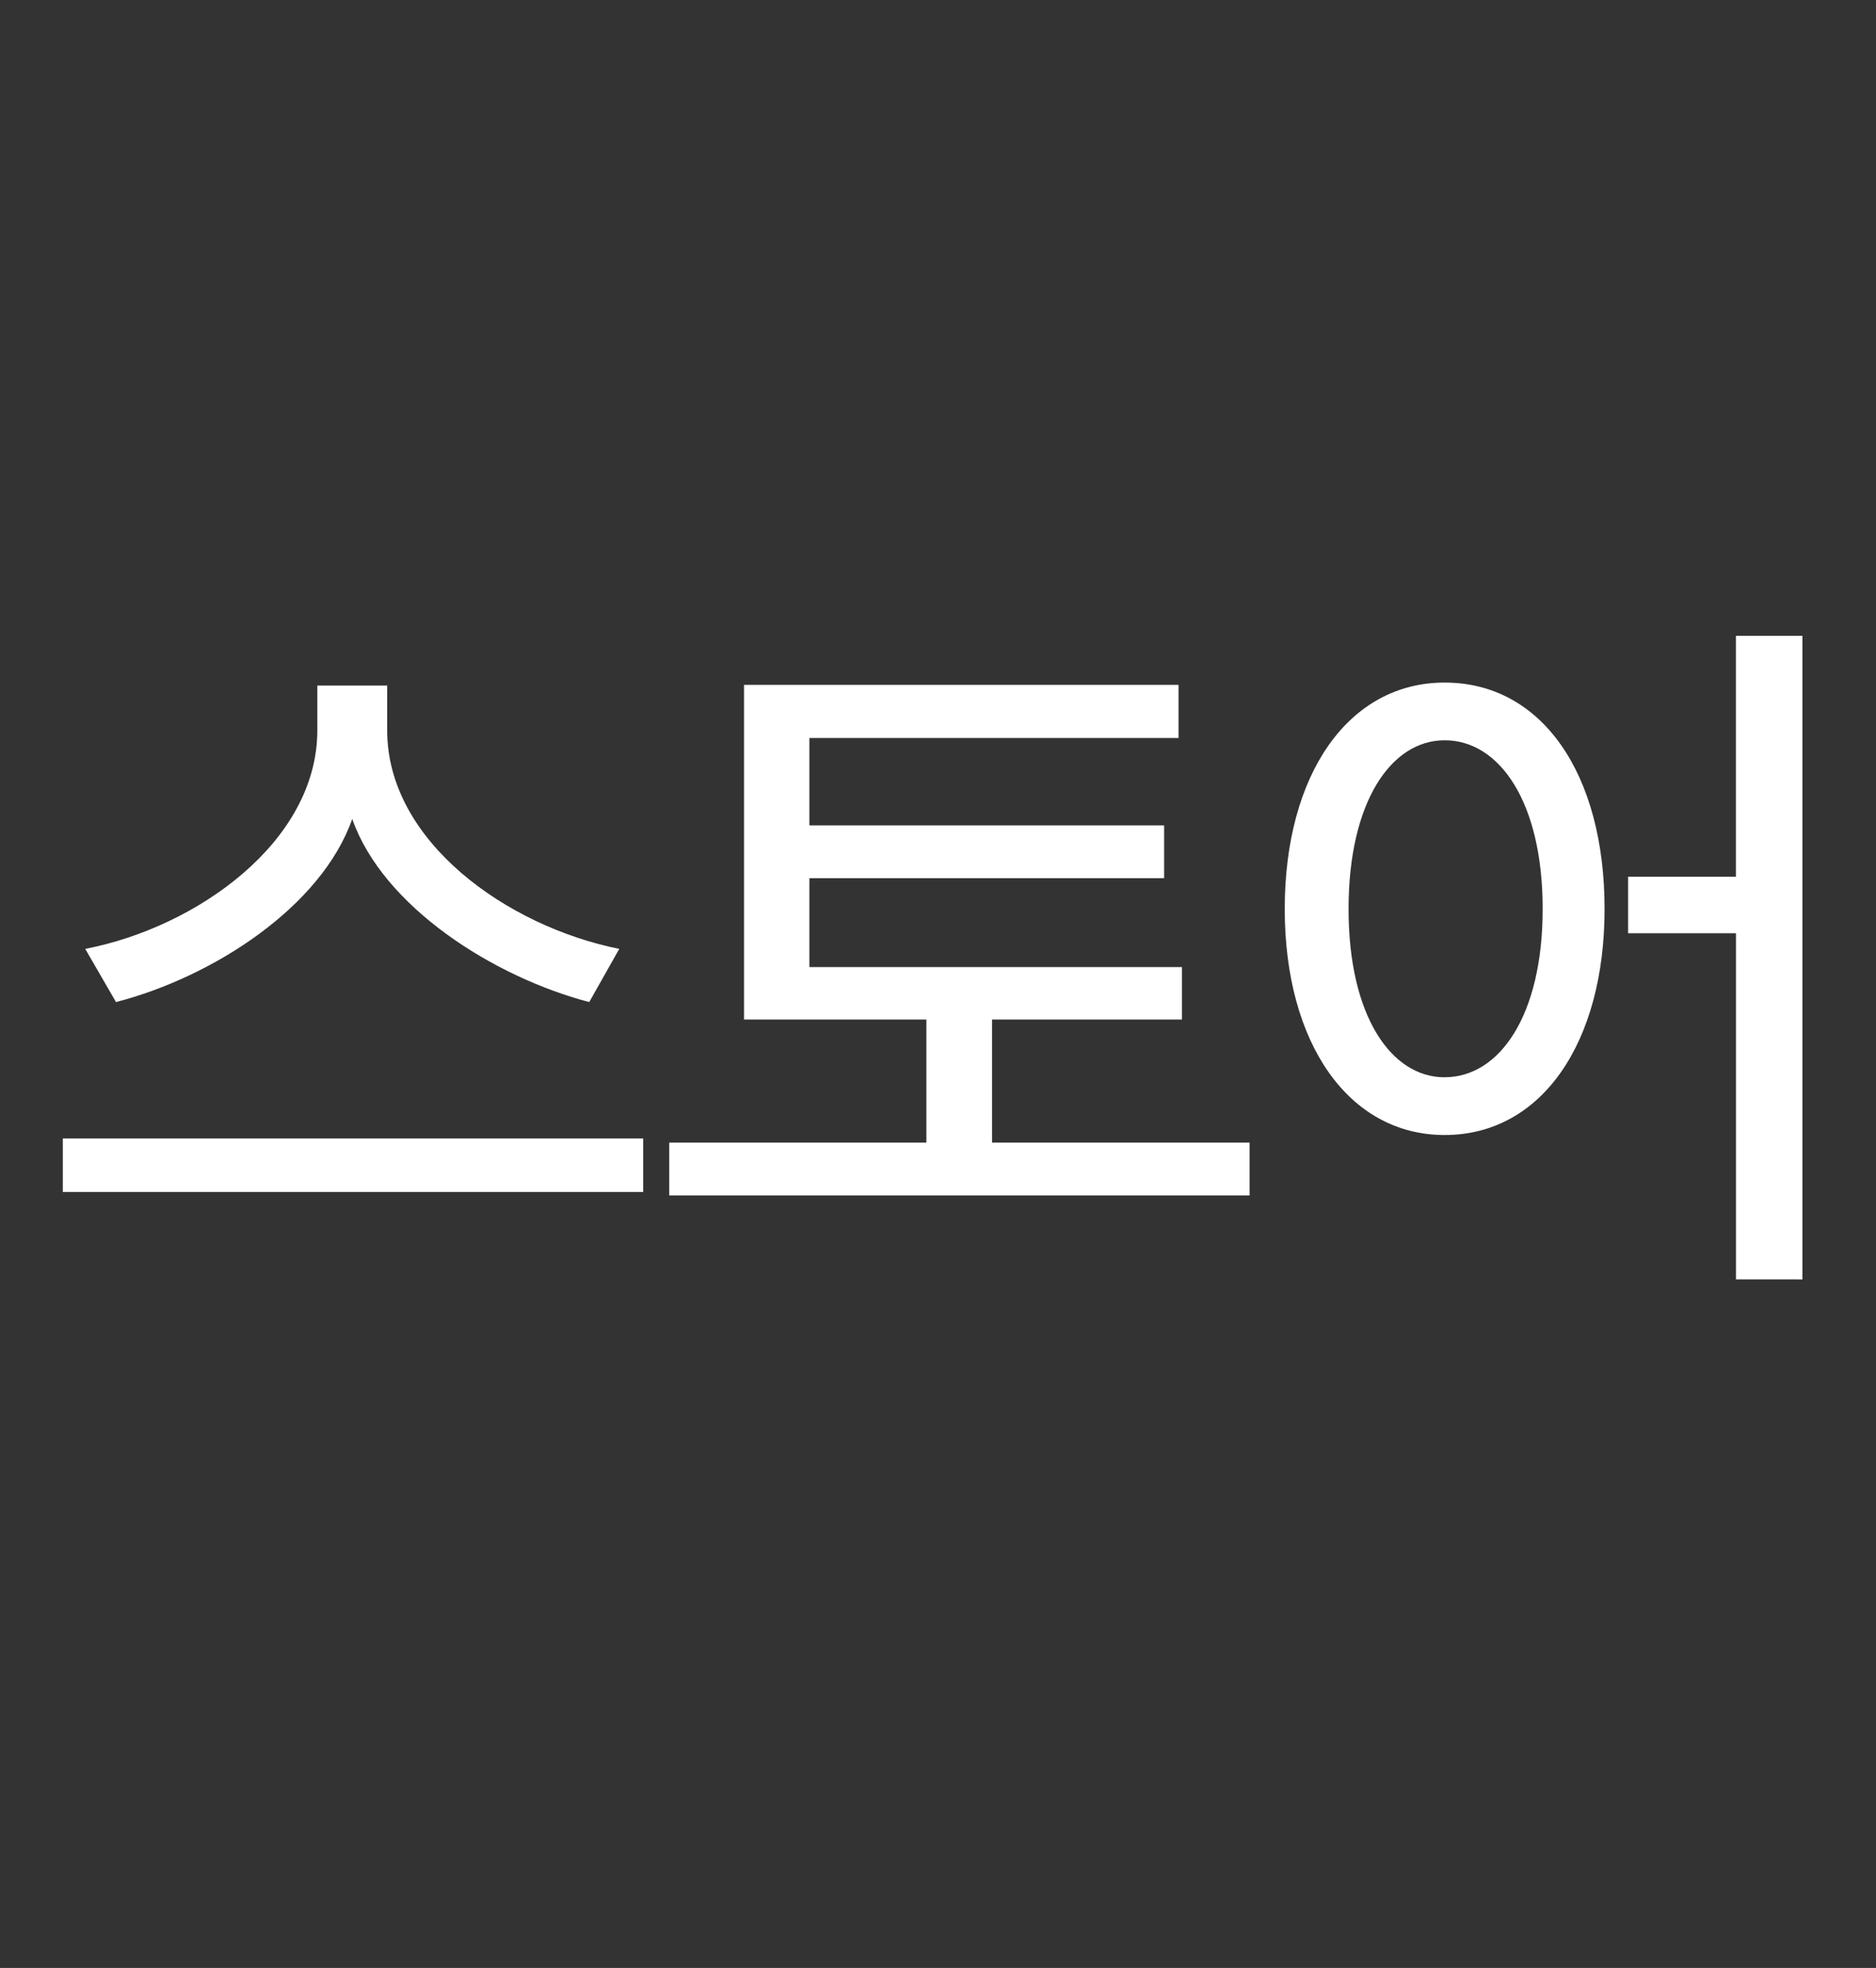<svg xmlns="http://www.w3.org/2000/svg" height="43" viewBox="0 0 41 43" width="41"><rect x="0" y="0" width="41" height="43" fill="#333333" stroke="none"/><path d="m0 0h41v43h-41z" fill="none"/><path d="m1.373 26.045v-1.17h12.684v1.17zm12.161-5.312-.656 1.162c-2.092-.548-4.507-2.083-5.18-4.001-.672 1.917-3.038 3.453-5.163 4.001l-.672-1.162c2.449-.473 5.072-2.349 5.072-4.773v-.98h1.527v.98c0 2.424 2.623 4.283 5.072 4.773zm13.776 5.387h-12.684v-1.154h5.62v-2.689h-3.985v-7.313h9.496v1.162h-8.068v1.909h7.753v1.154h-7.753v1.942h8.143v1.146h-4.15v2.689h5.628zm4.263-1.32c-2.1 0-3.495-2.009-3.495-4.939 0-2.947 1.395-4.947 3.495-4.947 2.125 0 3.495 1.992 3.495 4.947-0 2.914-1.37 4.939-3.495 4.939zm0-1.262c1.195 0 2.142-1.345 2.142-3.677 0-2.341-.946-3.686-2.142-3.686-1.17 0-2.1 1.345-2.1 3.686-.001 2.333.929 3.678 2.1 3.678zm6.367 4.416v-7.562h-2.358v-1.236h2.357v-5.263h1.453v14.062z" fill="#fff"/></svg>